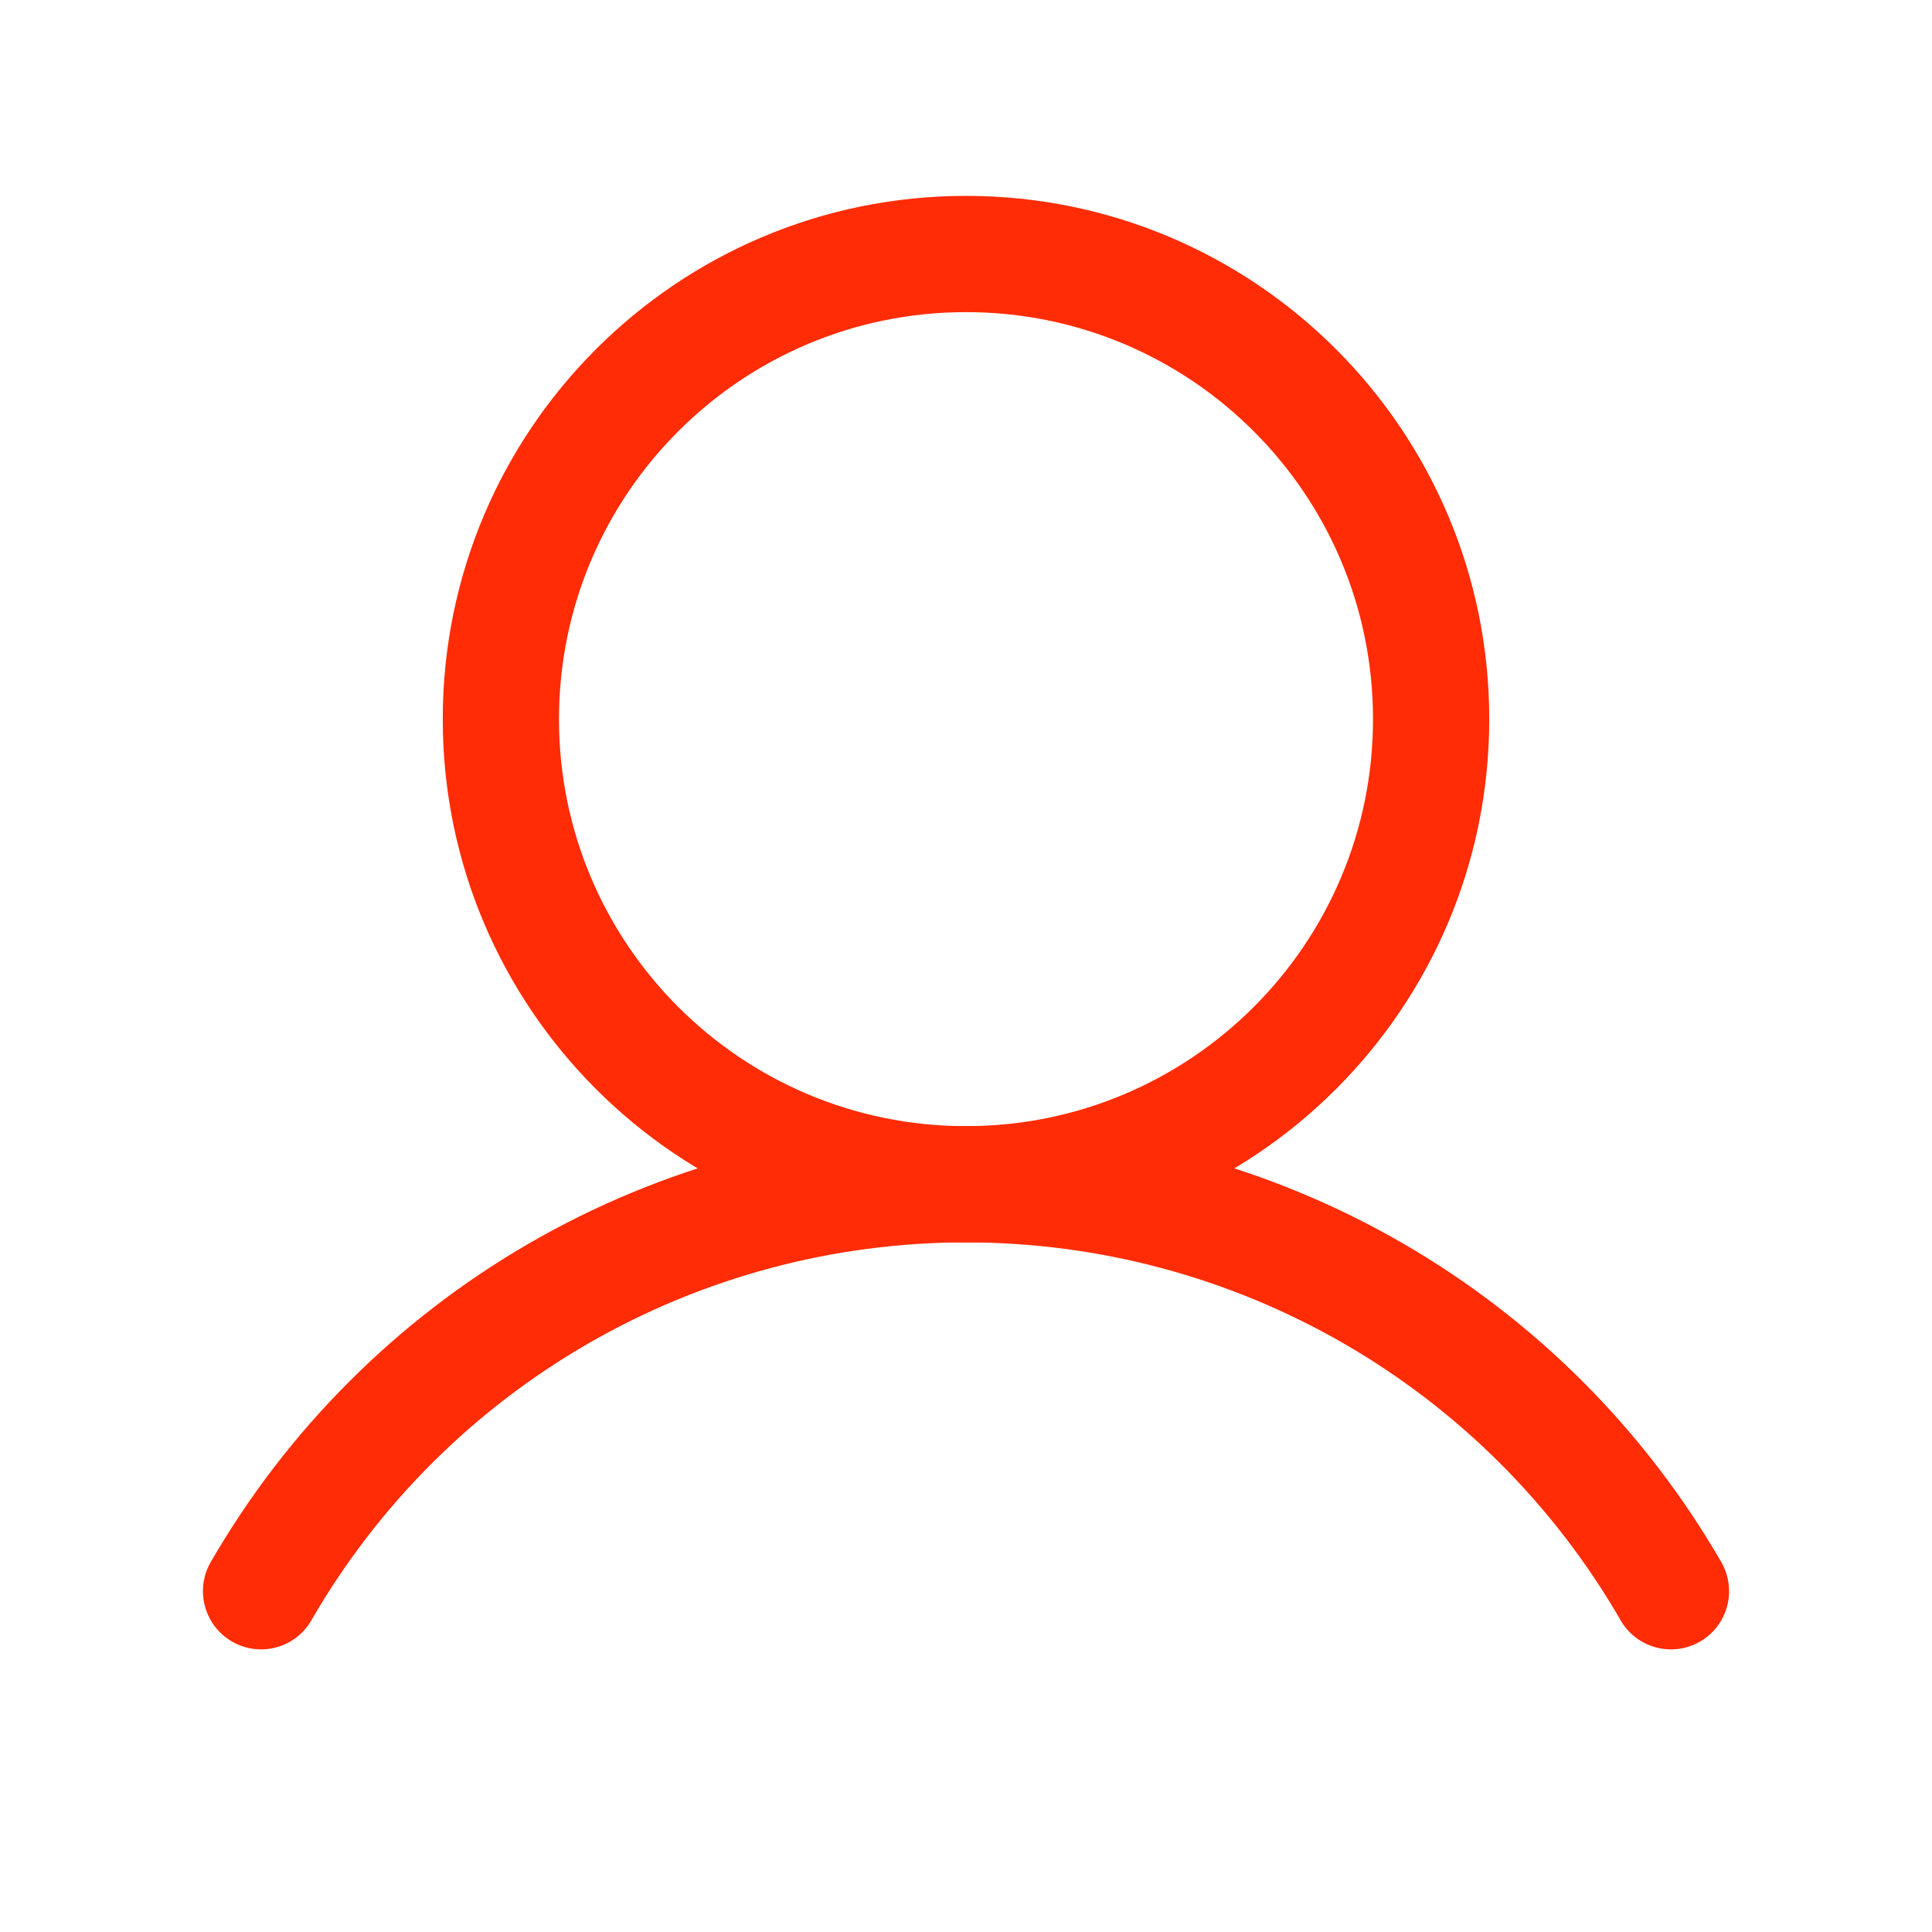 <svg width="18" height="18" viewBox="0 0 18 18" fill="none" xmlns="http://www.w3.org/2000/svg">
<path fill-rule="evenodd" clip-rule="evenodd" d="M9 2.908C6.906 2.908 5.208 4.606 5.208 6.7C5.208 8.794 6.906 10.492 9 10.492C11.094 10.492 12.792 8.794 12.792 6.7C12.792 4.606 11.094 2.908 9 2.908ZM4.125 6.7C4.125 4.008 6.308 1.825 9 1.825C11.692 1.825 13.875 4.008 13.875 6.7C13.875 9.392 11.692 11.575 9 11.575C6.308 11.575 4.125 9.392 4.125 6.7Z" fill="#FF2C06"/>
<path fill-rule="evenodd" clip-rule="evenodd" d="M9 11.575C7.764 11.575 6.55 11.9 5.479 12.518C4.408 13.136 3.519 14.025 2.901 15.096C2.752 15.355 2.421 15.444 2.162 15.294C1.903 15.145 1.814 14.813 1.963 14.554C2.676 13.319 3.702 12.293 4.937 11.58C6.173 10.867 7.574 10.491 9 10.491C10.427 10.491 11.828 10.867 13.063 11.58C14.298 12.293 15.324 13.319 16.037 14.554C16.186 14.813 16.098 15.145 15.839 15.294C15.579 15.444 15.248 15.355 15.099 15.096C14.481 14.025 13.592 13.136 12.521 12.518C11.451 11.9 10.236 11.575 9 11.575Z" fill="#FF2C06"/>
</svg>

